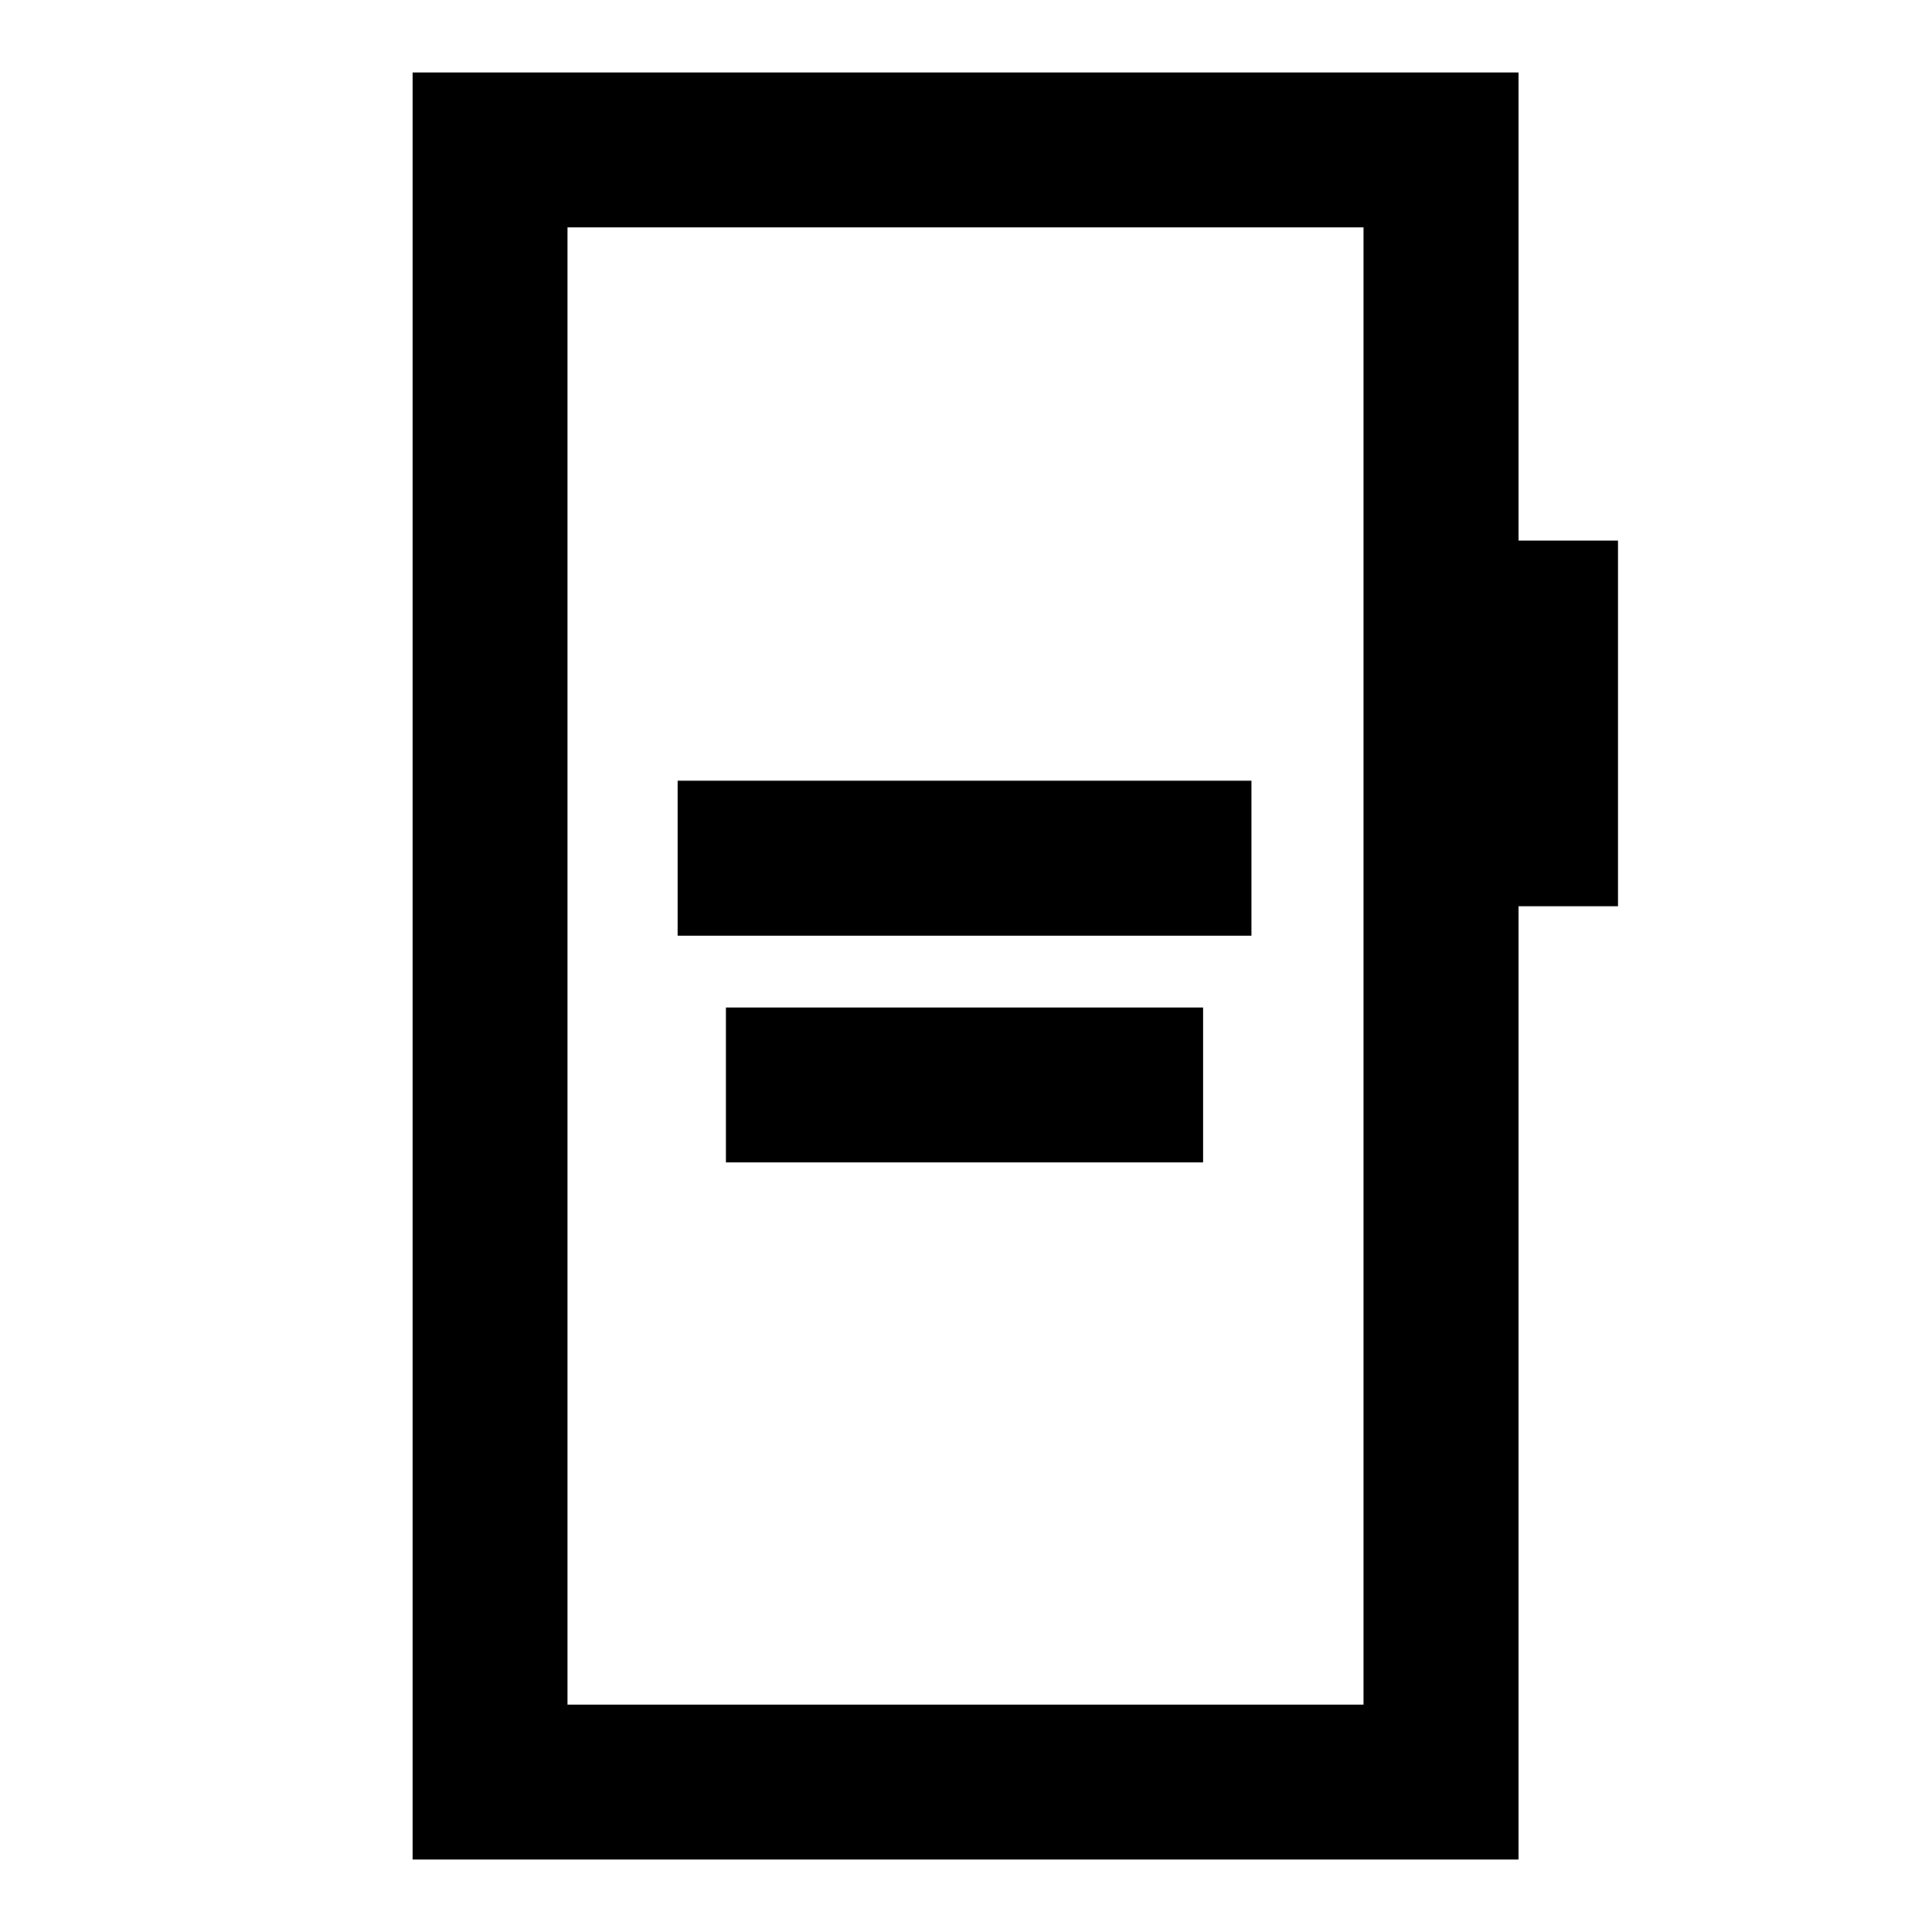<svg xmlns="http://www.w3.org/2000/svg" height="20" viewBox="0 -960 960 960" width="20"><path d="M336.69-495.08h285.16v-77H336.69v77Zm24 112.69h237.16v-76.99H360.69v76.99ZM205-36v-888h549.54v232.62H804v181.69h-49.46V-36H205Zm77-77h395.54v-734H282v734Zm0 0v-734 734Z"/></svg>